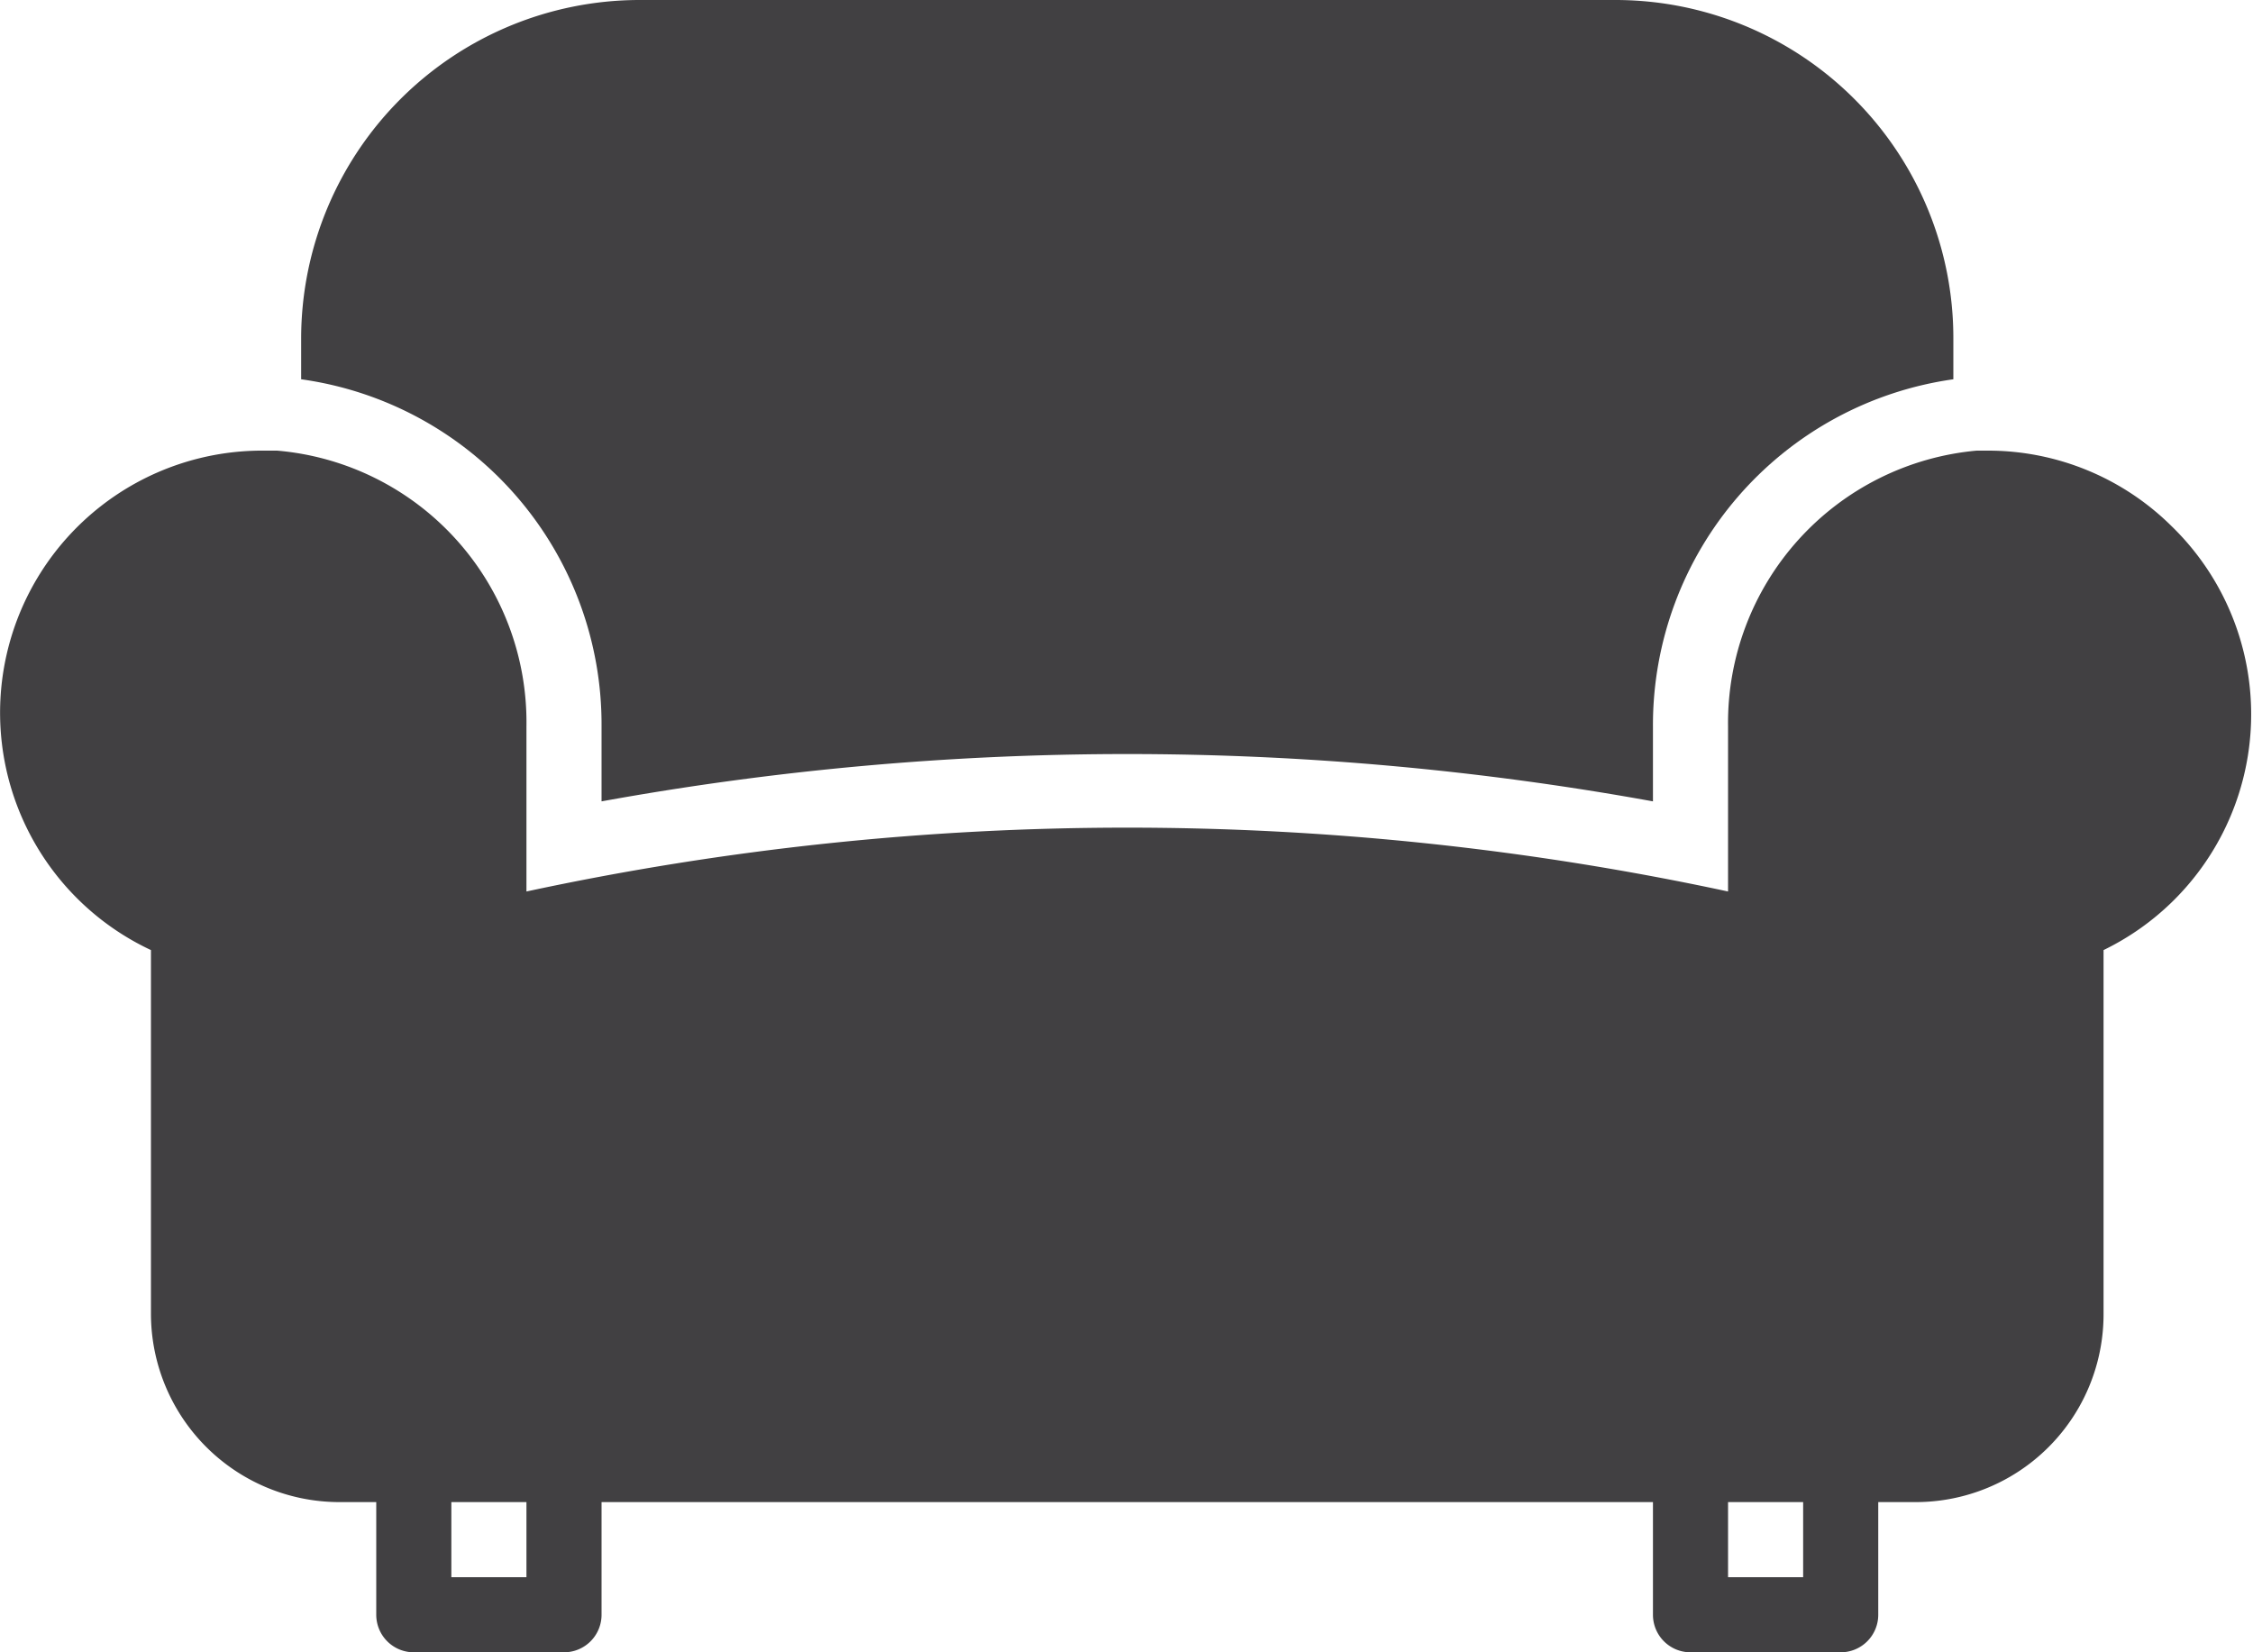 <svg id="Layer_1" data-name="Layer 1" xmlns="http://www.w3.org/2000/svg" viewBox="0 0 30 22"><defs><style>.cls-1{fill:#414042;}</style></defs><path class="cls-1" d="M13,15.67v1a39.2,39.2,0,0,1,14,0v-1a4.65,4.65,0,0,1,4-4.62V10.5A4.5,4.5,0,0,0,26.49,6h-13A4.51,4.51,0,0,0,9,10.5v.55A4.64,4.64,0,0,1,13,15.67Z" transform="translate(-4.99 -6)"/><path class="cls-1" d="M33.9,13a3.47,3.47,0,0,0-2.43-1h-.16A3.64,3.64,0,0,0,28,15.67v2.2a38.07,38.07,0,0,0-16,0v-2.2A3.63,3.63,0,0,0,8.68,12H8.51A3.49,3.49,0,0,0,7,18.65V23.5A2.51,2.51,0,0,0,9.49,26H10v1.5a.5.5,0,0,0,.5.5h2a.5.5,0,0,0,.5-.5V26H27v1.5a.5.5,0,0,0,.5.5h2a.5.5,0,0,0,.5-.5V26h.5A2.5,2.5,0,0,0,33,23.5V18.65A3.49,3.49,0,0,0,33.9,13ZM12,27H11V26h1Zm17,0H28V26h1Z" transform="translate(-4.99 -6)"/></svg>